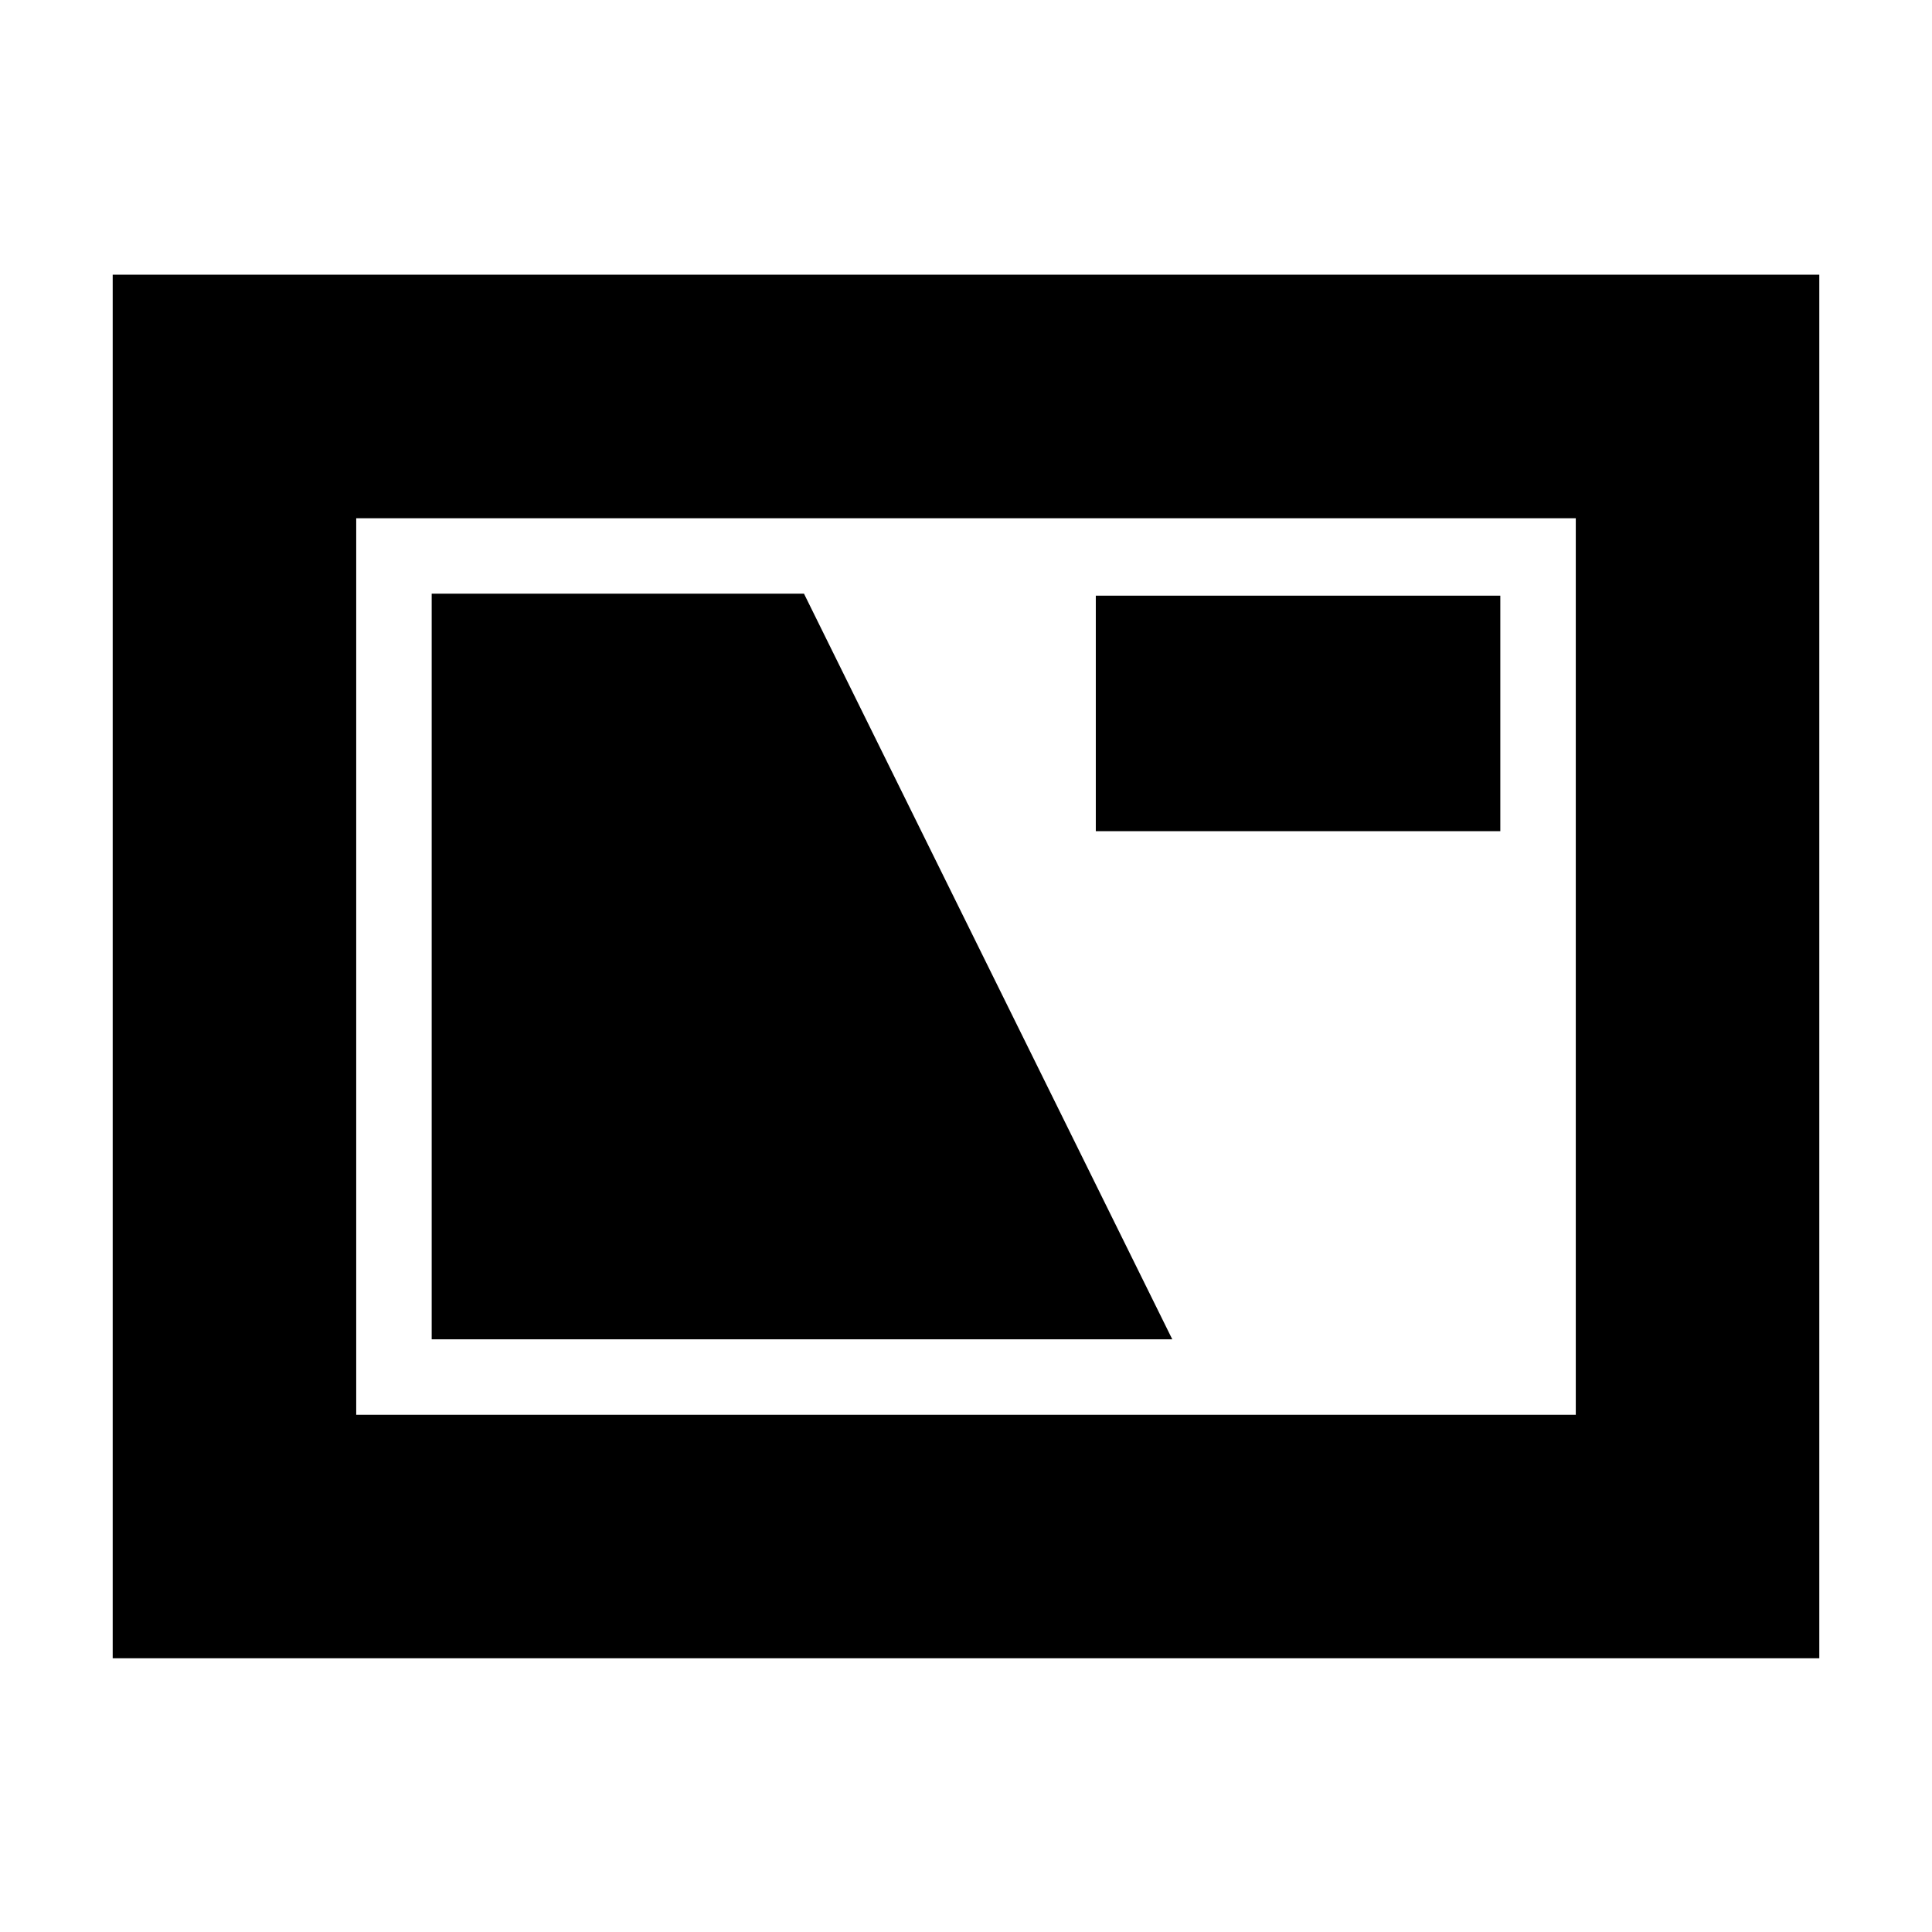 <svg xmlns="http://www.w3.org/2000/svg" height="24" viewBox="0 -960 960 960" width="24"><path d="M56-136v-687.5h848V-136H56Zm121-121h606v-445.5H177V-257Zm37.5-37.5h368L399.5-665h-185v370.5Zm330-252.5h201v-117h-201v117ZM177-257v-445.5V-257Z"/></svg>